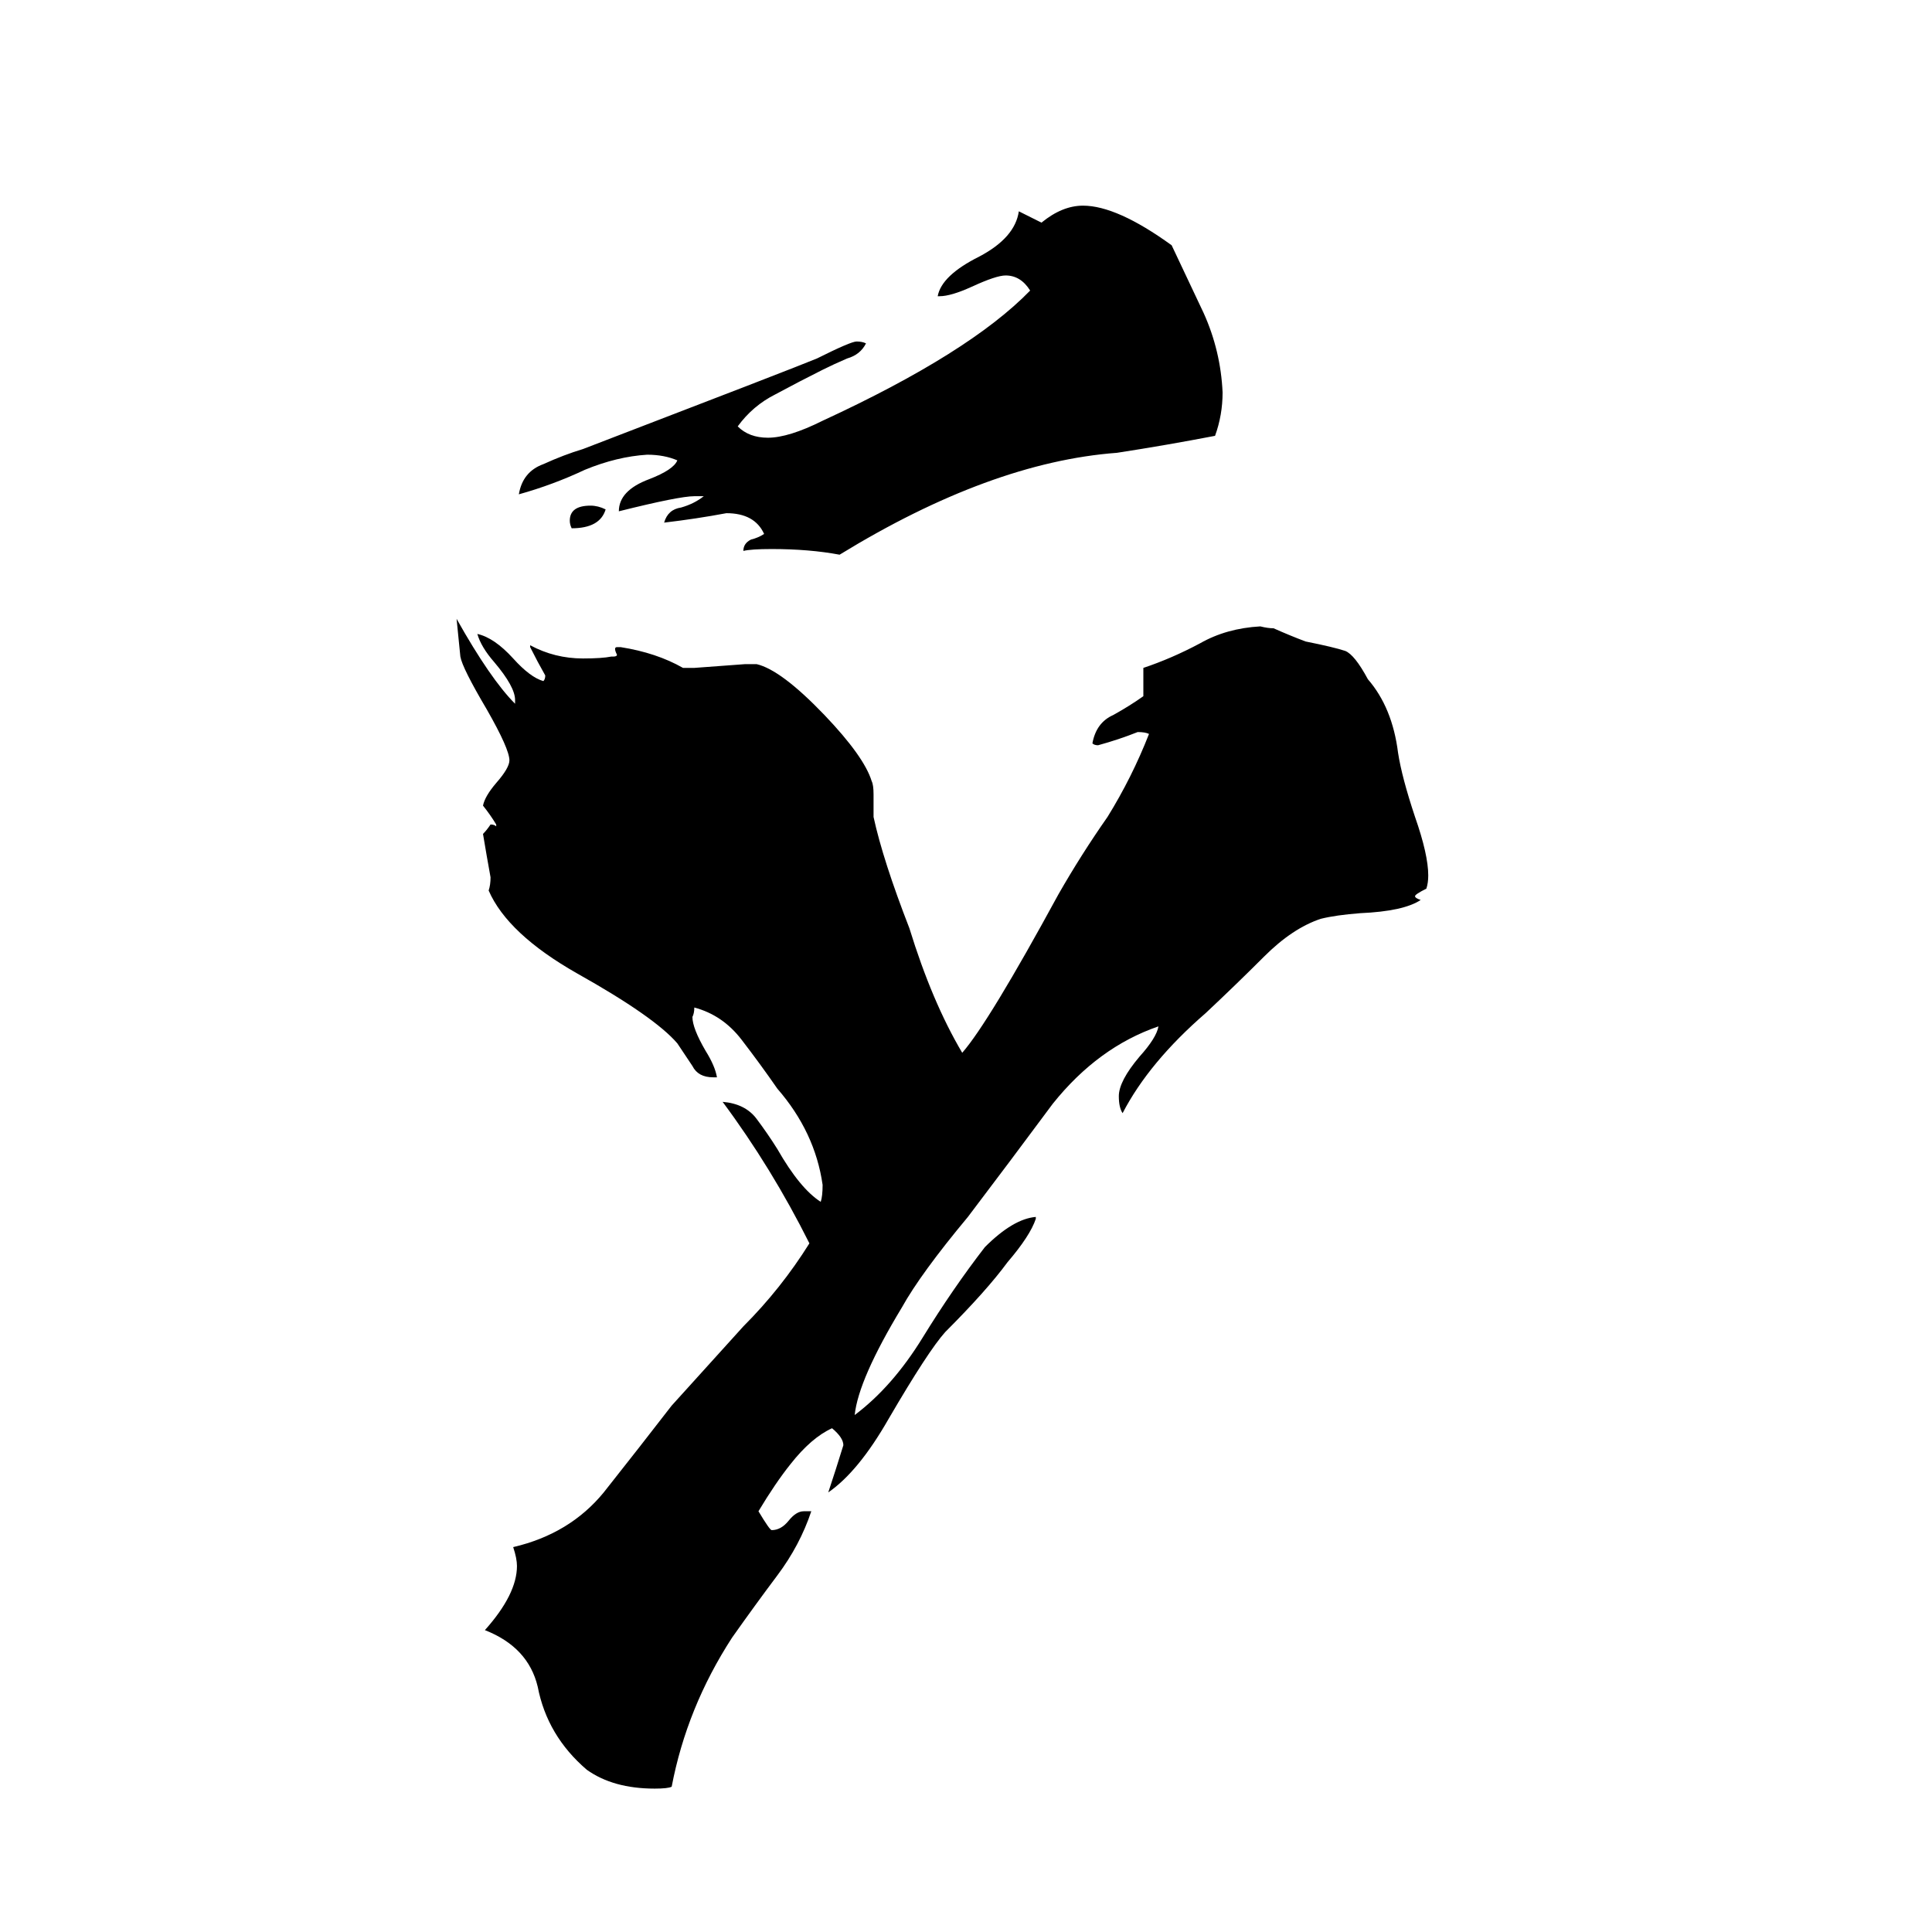 <svg xmlns="http://www.w3.org/2000/svg" viewBox="0 -800 1024 1024">
	<path fill="#000000" d="M498 -643H497Q499 -654 519 -664Q538 -674 540 -688Q546 -685 552 -682Q563 -691 574 -691Q592 -691 621 -670Q629 -653 638 -634Q647 -614 648 -592Q648 -580 644 -569Q618 -564 592 -560Q525 -555 445 -506Q429 -509 409 -509Q398 -509 394 -508Q394 -512 398 -514Q402 -515 405 -517Q400 -528 385 -528Q369 -525 352 -523Q354 -530 361 -531Q368 -533 373 -537H368Q360 -537 328 -529Q328 -540 344 -546Q357 -551 359 -556Q352 -559 343 -559Q327 -558 310 -551Q293 -543 275 -538Q277 -550 288 -554Q299 -559 309 -562Q421 -605 433 -610Q451 -619 454 -619Q457 -619 459 -618Q456 -612 449 -610Q442 -607 436 -604Q424 -598 411 -591Q399 -585 391 -574Q397 -568 407 -568Q418 -568 436 -577Q514 -613 546 -646Q541 -654 533 -654Q528 -654 515 -648Q504 -643 498 -643ZM321 -530Q318 -520 303 -520Q302 -522 302 -524Q302 -532 313 -532Q317 -532 321 -530ZM426 1H430Q424 19 412 35Q400 51 388 68Q364 105 356 147Q354 148 347 148Q325 148 311 138Q290 120 285 94Q280 73 257 64Q274 45 274 30Q274 26 272 20Q302 13 320 -9Q339 -33 356 -55Q375 -76 394 -97Q414 -117 429 -141Q409 -181 383 -216Q395 -215 401 -207Q407 -199 412 -191Q424 -170 435 -163Q436 -166 436 -172Q432 -200 412 -223Q403 -236 393 -249Q383 -262 368 -266Q368 -263 367 -261Q367 -255 374 -243Q379 -235 380 -229H378Q370 -229 367 -235Q363 -241 359 -247Q347 -261 306 -284Q269 -305 259 -328Q260 -331 260 -335Q258 -346 256 -358Q258 -360 260 -363Q262 -363 263 -362V-363Q260 -368 256 -373Q257 -378 263 -385Q270 -393 270 -397Q270 -403 258 -424Q245 -446 244 -452L242 -472Q260 -440 273 -427V-429Q273 -436 262 -449Q255 -457 253 -464Q262 -462 272 -451Q281 -441 288 -439Q289 -440 289 -442Q285 -449 281 -457V-458Q294 -451 309 -451Q319 -451 324 -452H325Q327 -452 327 -453Q326 -455 326 -456Q326 -457 327 -457H329Q348 -454 362 -446H368Q382 -447 395 -448H401Q414 -445 437 -421Q458 -399 462 -386Q463 -384 463 -379V-367Q468 -344 482 -308Q494 -269 510 -242Q524 -258 561 -326Q573 -347 587 -367Q600 -388 609 -411Q607 -412 603 -412Q593 -408 582 -405Q580 -405 579 -406Q581 -417 590 -421Q599 -426 606 -431V-446Q621 -451 636 -459Q650 -467 668 -468Q672 -467 675 -467Q684 -463 692 -460Q707 -457 713 -455Q718 -453 725 -440Q738 -425 741 -401Q743 -388 750 -367Q757 -347 757 -336Q757 -332 756 -329Q750 -326 750 -325Q750 -324 753 -323Q744 -317 721 -316Q708 -315 700 -313Q685 -308 670 -293Q655 -278 639 -263Q609 -237 595 -210Q593 -213 593 -219Q593 -227 604 -240Q613 -250 614 -256Q582 -245 558 -215Q535 -184 513 -155Q488 -125 478 -107Q455 -69 453 -50Q473 -65 489 -91Q505 -117 522 -139Q537 -154 549 -155V-154Q546 -145 534 -131Q523 -116 501 -94Q492 -84 471 -48Q455 -20 439 -9Q443 -21 447 -34Q447 -38 441 -43Q430 -38 419 -24Q411 -14 402 1Q408 11 409 11Q414 11 418 6Q422 1 426 1Z"/>
</svg>